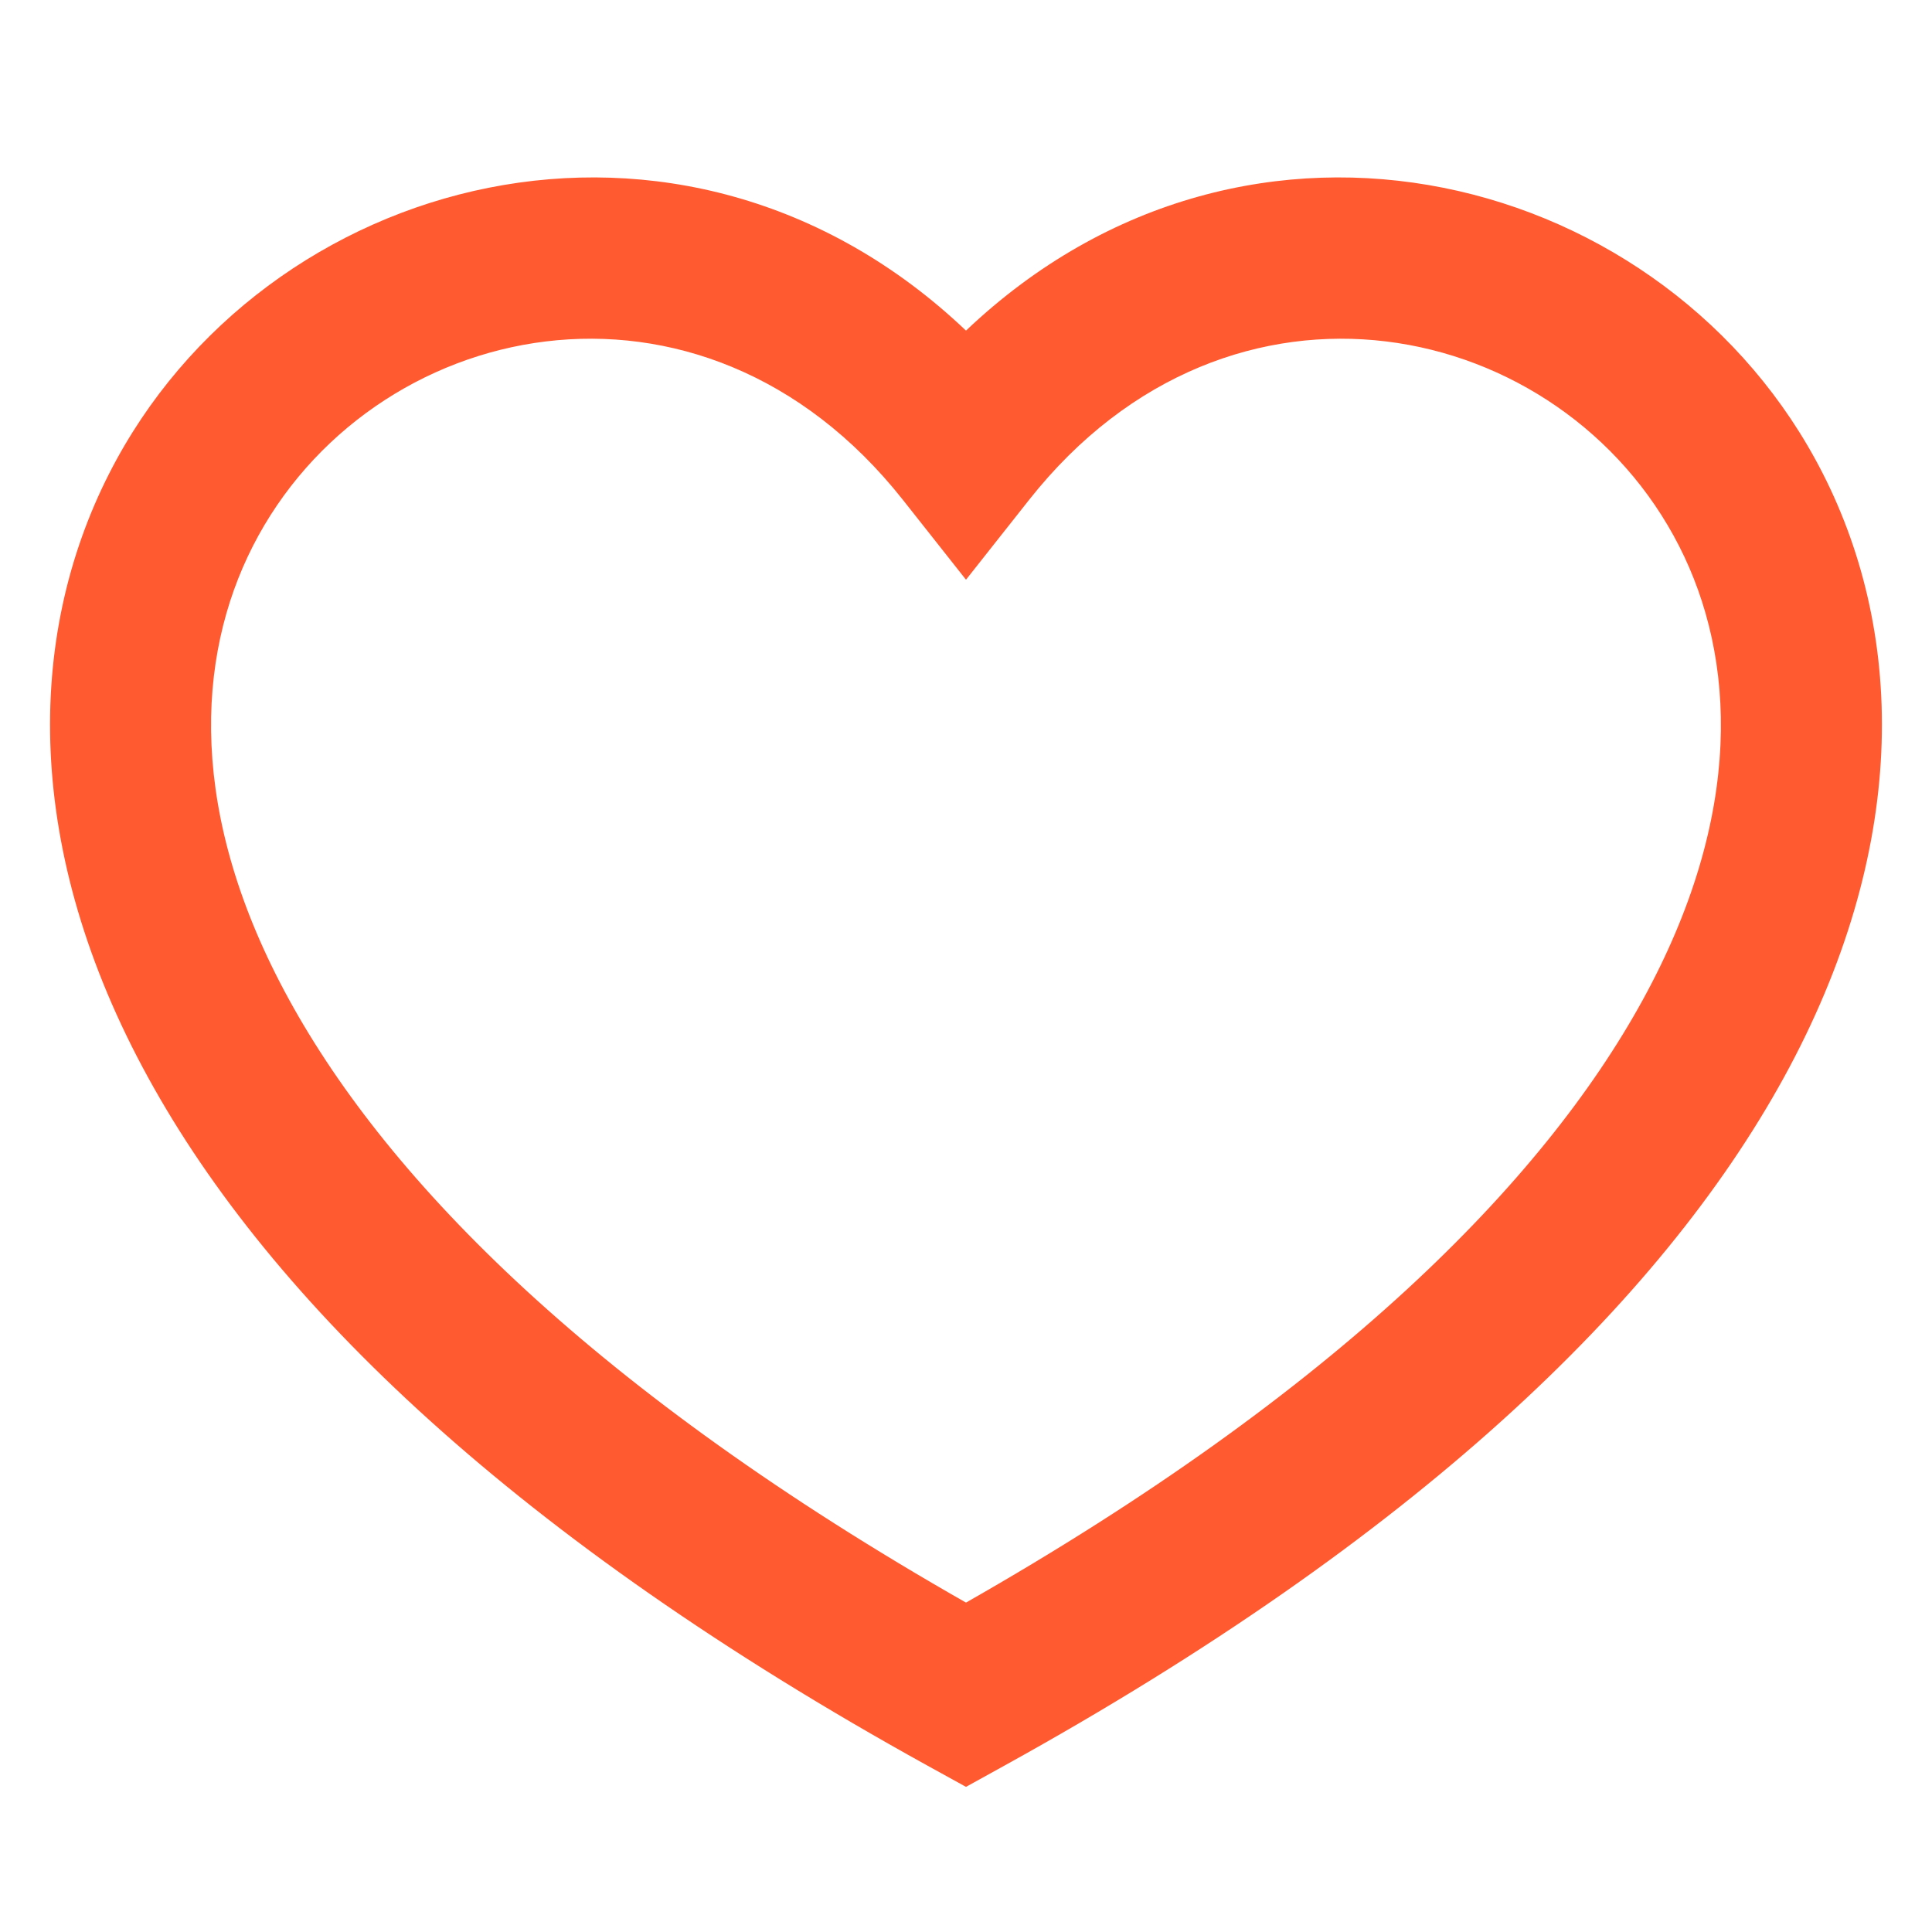 <svg width="16" height="16" viewBox="0 0 16 16" fill="none" xmlns="http://www.w3.org/2000/svg">
<path fill-rule="evenodd" clip-rule="evenodd" d="M8 13.272C4.934 11.526 3.224 9.79 2.397 8.284C1.55 6.743 1.624 5.445 2.094 4.523C3.059 2.629 5.804 2.024 7.477 4.139L8 4.801L8.523 4.139C10.195 2.024 12.941 2.629 13.906 4.523C14.376 5.445 14.449 6.743 13.603 8.284C12.776 9.79 11.066 11.526 8 13.272ZM8 2.738C5.647 0.502 2.176 1.426 0.906 3.918C0.209 5.285 0.199 7.053 1.228 8.926C2.247 10.783 4.28 12.742 7.677 14.62L8 14.798L8.322 14.62C11.719 12.742 13.752 10.783 14.772 8.926C15.8 7.053 15.791 5.285 15.094 3.918C13.824 1.426 10.353 0.502 8 2.738Z" fill="#FF5A30"/>
</svg>
